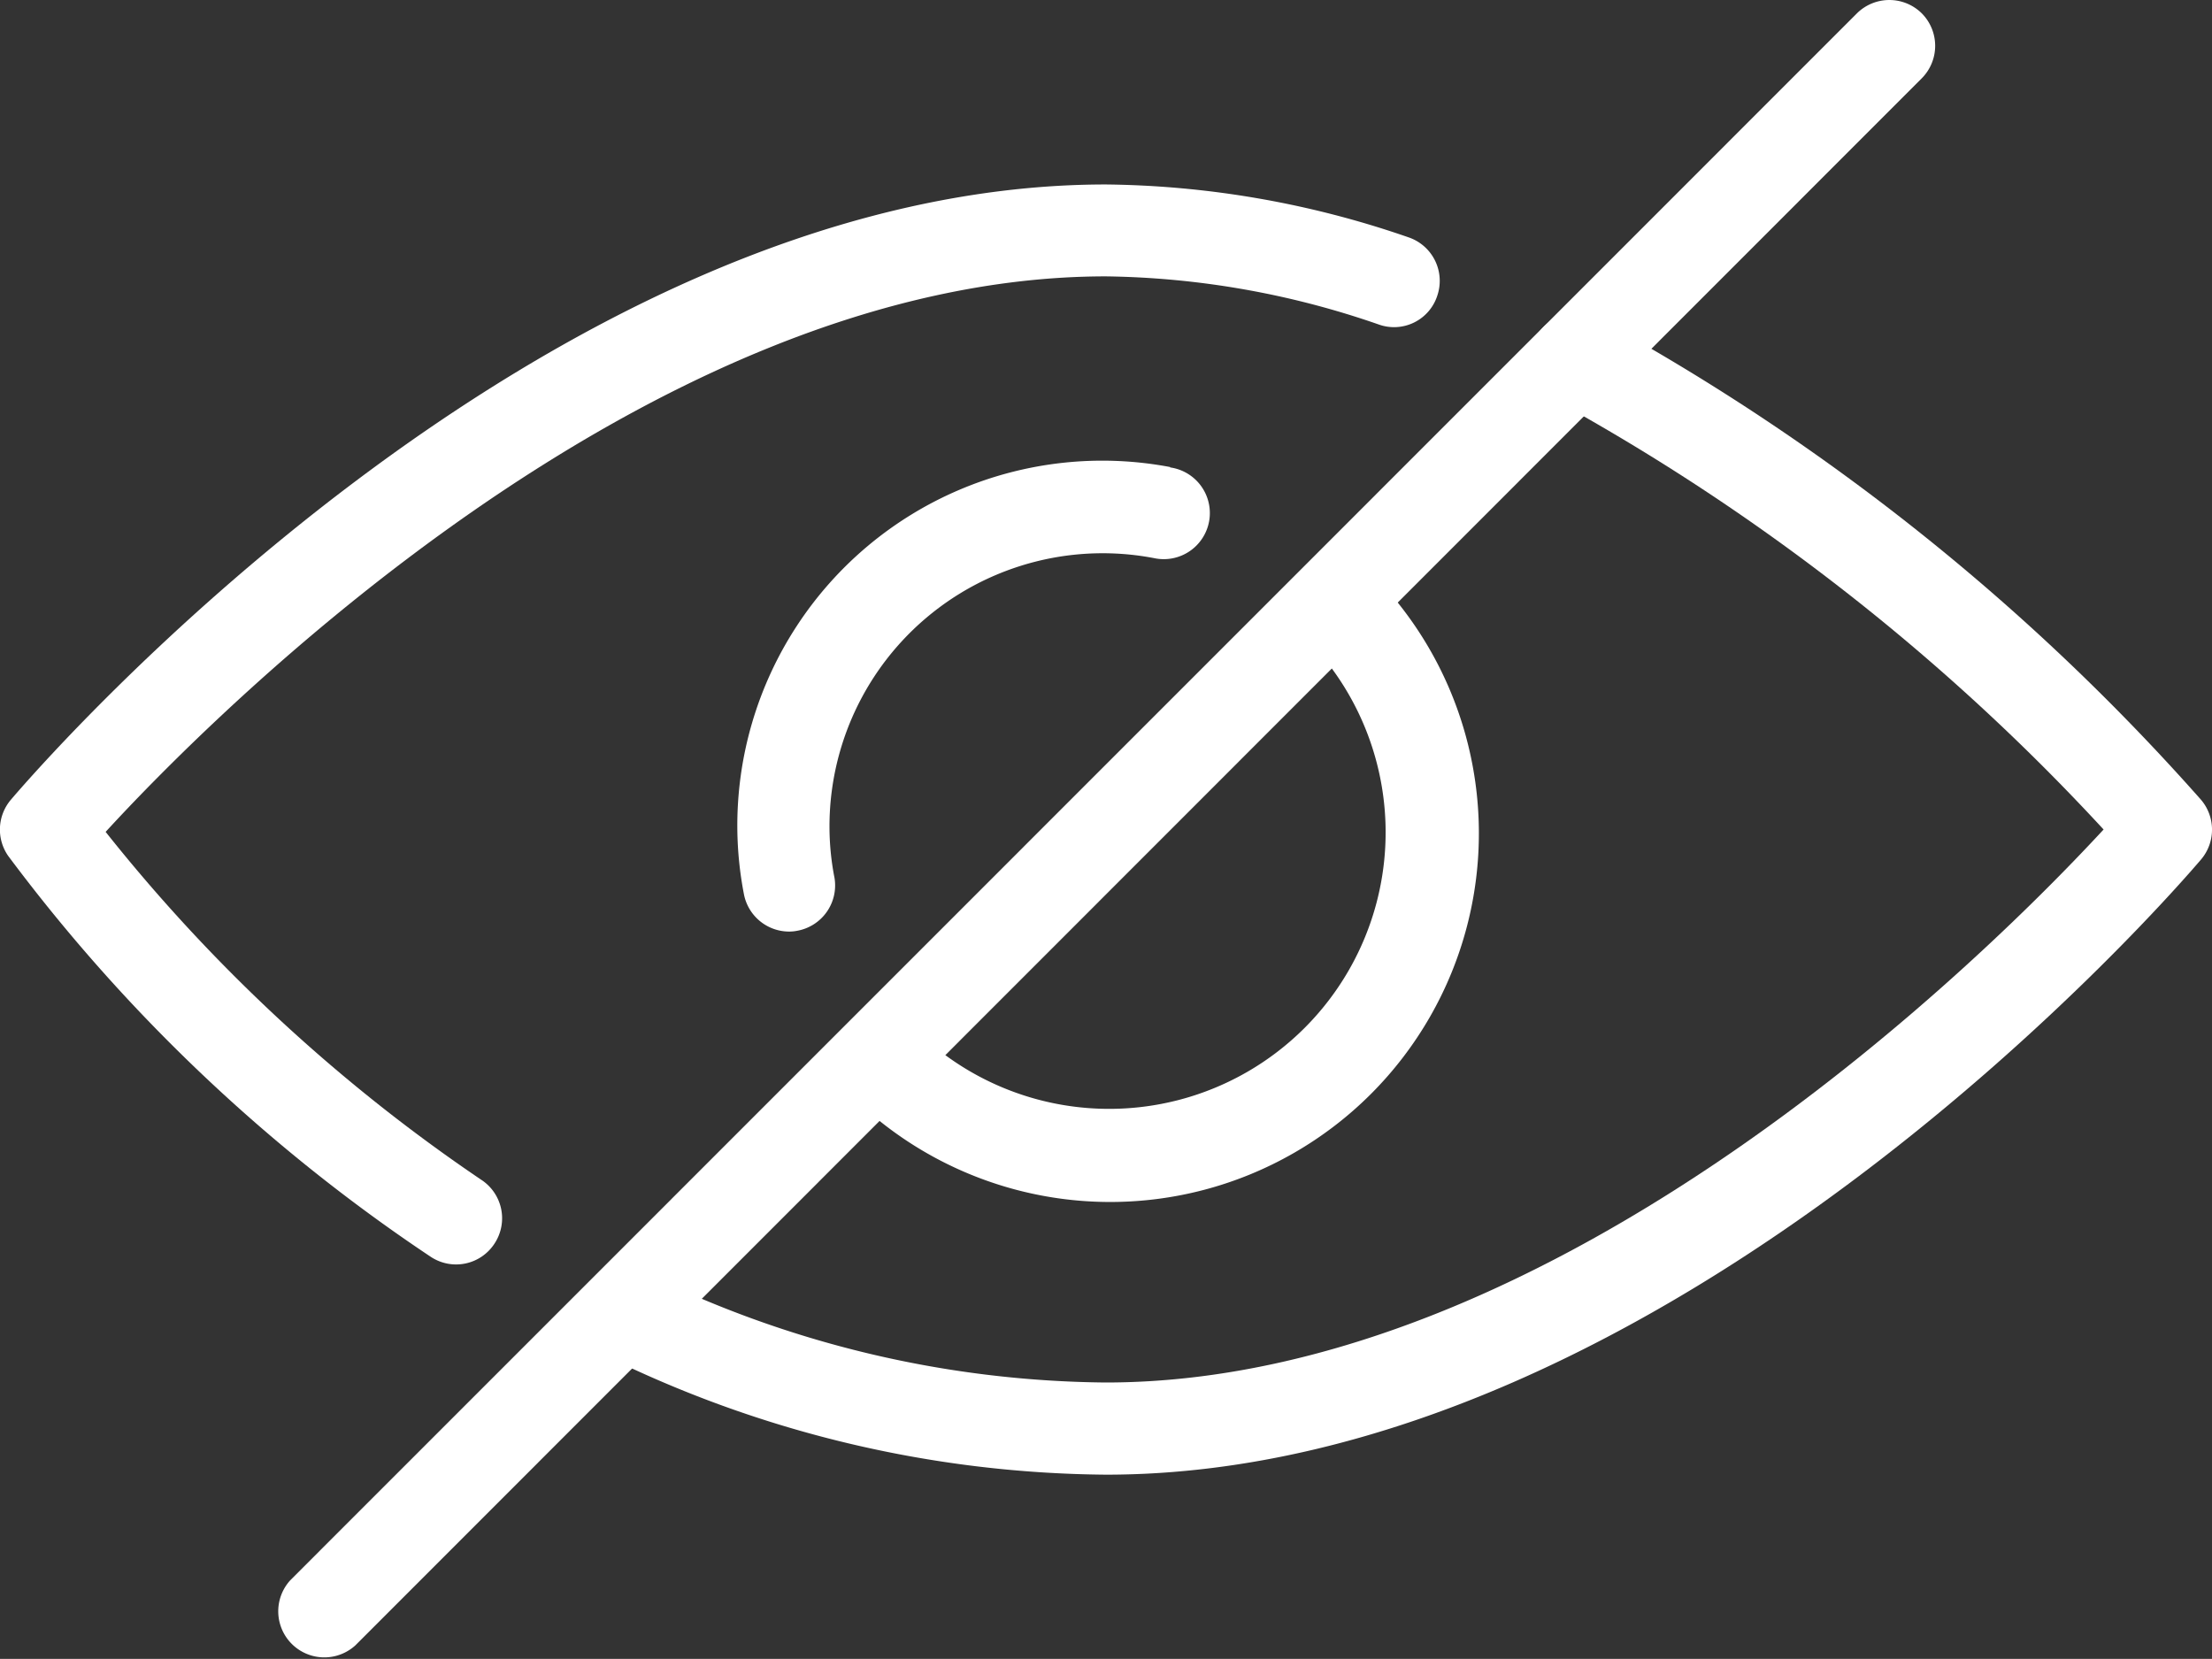 <svg id="hide" xmlns="http://www.w3.org/2000/svg" width="16.752" height="12.563" viewBox="0 0 16.752 12.563">
  <rect x="0" y="0" width="16.752" height="12.563" fill="#333333" stroke="none"/>
  <g id="Group_1998" data-name="Group 1998" transform="translate(6.3 4.205)">
    <g id="Group_1997" data-name="Group 1997">
      <path id="Path_12489" data-name="Path 12489" d="M196.6,192.644a.349.349,0,0,0-.493.493,2.094,2.094,0,1,1-2.961,2.961.349.349,0,0,0-.493.493,2.792,2.792,0,1,0,3.948-3.948Z" transform="translate(-192.55 -192.542)" fill="#fff"/>
    </g>
  </g>
  <g id="Group_2000" data-name="Group 2000" transform="translate(5.584 3.489)">
    <g id="Group_1999" data-name="Group 1999">
      <path id="Path_12490" data-name="Path 12490" d="M173.946,170.707a2.764,2.764,0,0,0-3.278,2.744,2.733,2.733,0,0,0,.049.486.349.349,0,0,0,.343.288.307.307,0,0,0,.061-.006.349.349,0,0,0,.283-.4,2.024,2.024,0,0,1-.038-.365,2.069,2.069,0,0,1,2.459-2.057.349.349,0,1,0,.121-.687Z" transform="translate(-170.668 -170.659)" fill="#fff"/>
    </g>
  </g>
  <g id="Group_2002" data-name="Group 2002" transform="translate(4.366 2.371)">
    <g id="Group_2001" data-name="Group 2001">
      <path id="Path_12491" data-name="Path 12491" d="M145.738,140.147a16.954,16.954,0,0,0-4.571-3.646.349.349,0,0,0-.32.621A16.4,16.4,0,0,1,145,140.372c-.832.9-4.106,4.188-7.558,4.188a8.047,8.047,0,0,1-3.509-.841.349.349,0,0,0-.3.628,8.727,8.727,0,0,0,3.812.911c4.3,0,8.132-4.47,8.294-4.66A.349.349,0,0,0,145.738,140.147Z" transform="translate(-133.435 -136.461)" fill="#fff"/>
    </g>
  </g>
  <g id="Group_2004" data-name="Group 2004" transform="translate(0 1.395)">
    <g id="Group_2003" data-name="Group 2003">
      <path id="Path_12492" data-name="Path 12492" d="M10.666,107.061a7.207,7.207,0,0,0-2.29-.4c-4.3,0-8.132,4.47-8.294,4.66a.349.349,0,0,0-.02.425,12.958,12.958,0,0,0,3.2,3.036.347.347,0,0,0,.483-.1.348.348,0,0,0-.1-.483A12.763,12.763,0,0,1,.8,111.564c.8-.872,4.1-4.207,7.576-4.207a6.533,6.533,0,0,1,2.067.365.344.344,0,0,0,.442-.219A.348.348,0,0,0,10.666,107.061Z" transform="translate(0 -106.659)" fill="#fff"/>
    </g>
  </g>
  <g id="Group_2006" data-name="Group 2006" transform="translate(2.094 0)">
    <g id="Group_2005" data-name="Group 2005">
      <path id="Path_12493" data-name="Path 12493" d="M76.457,64.11a.349.349,0,0,0-.493,0L64.1,75.976a.349.349,0,0,0,.493.493L76.457,64.6A.349.349,0,0,0,76.457,64.11Z" transform="translate(-63.996 -64.008)" fill="#fff"/>
    </g>
  </g>
</svg>
